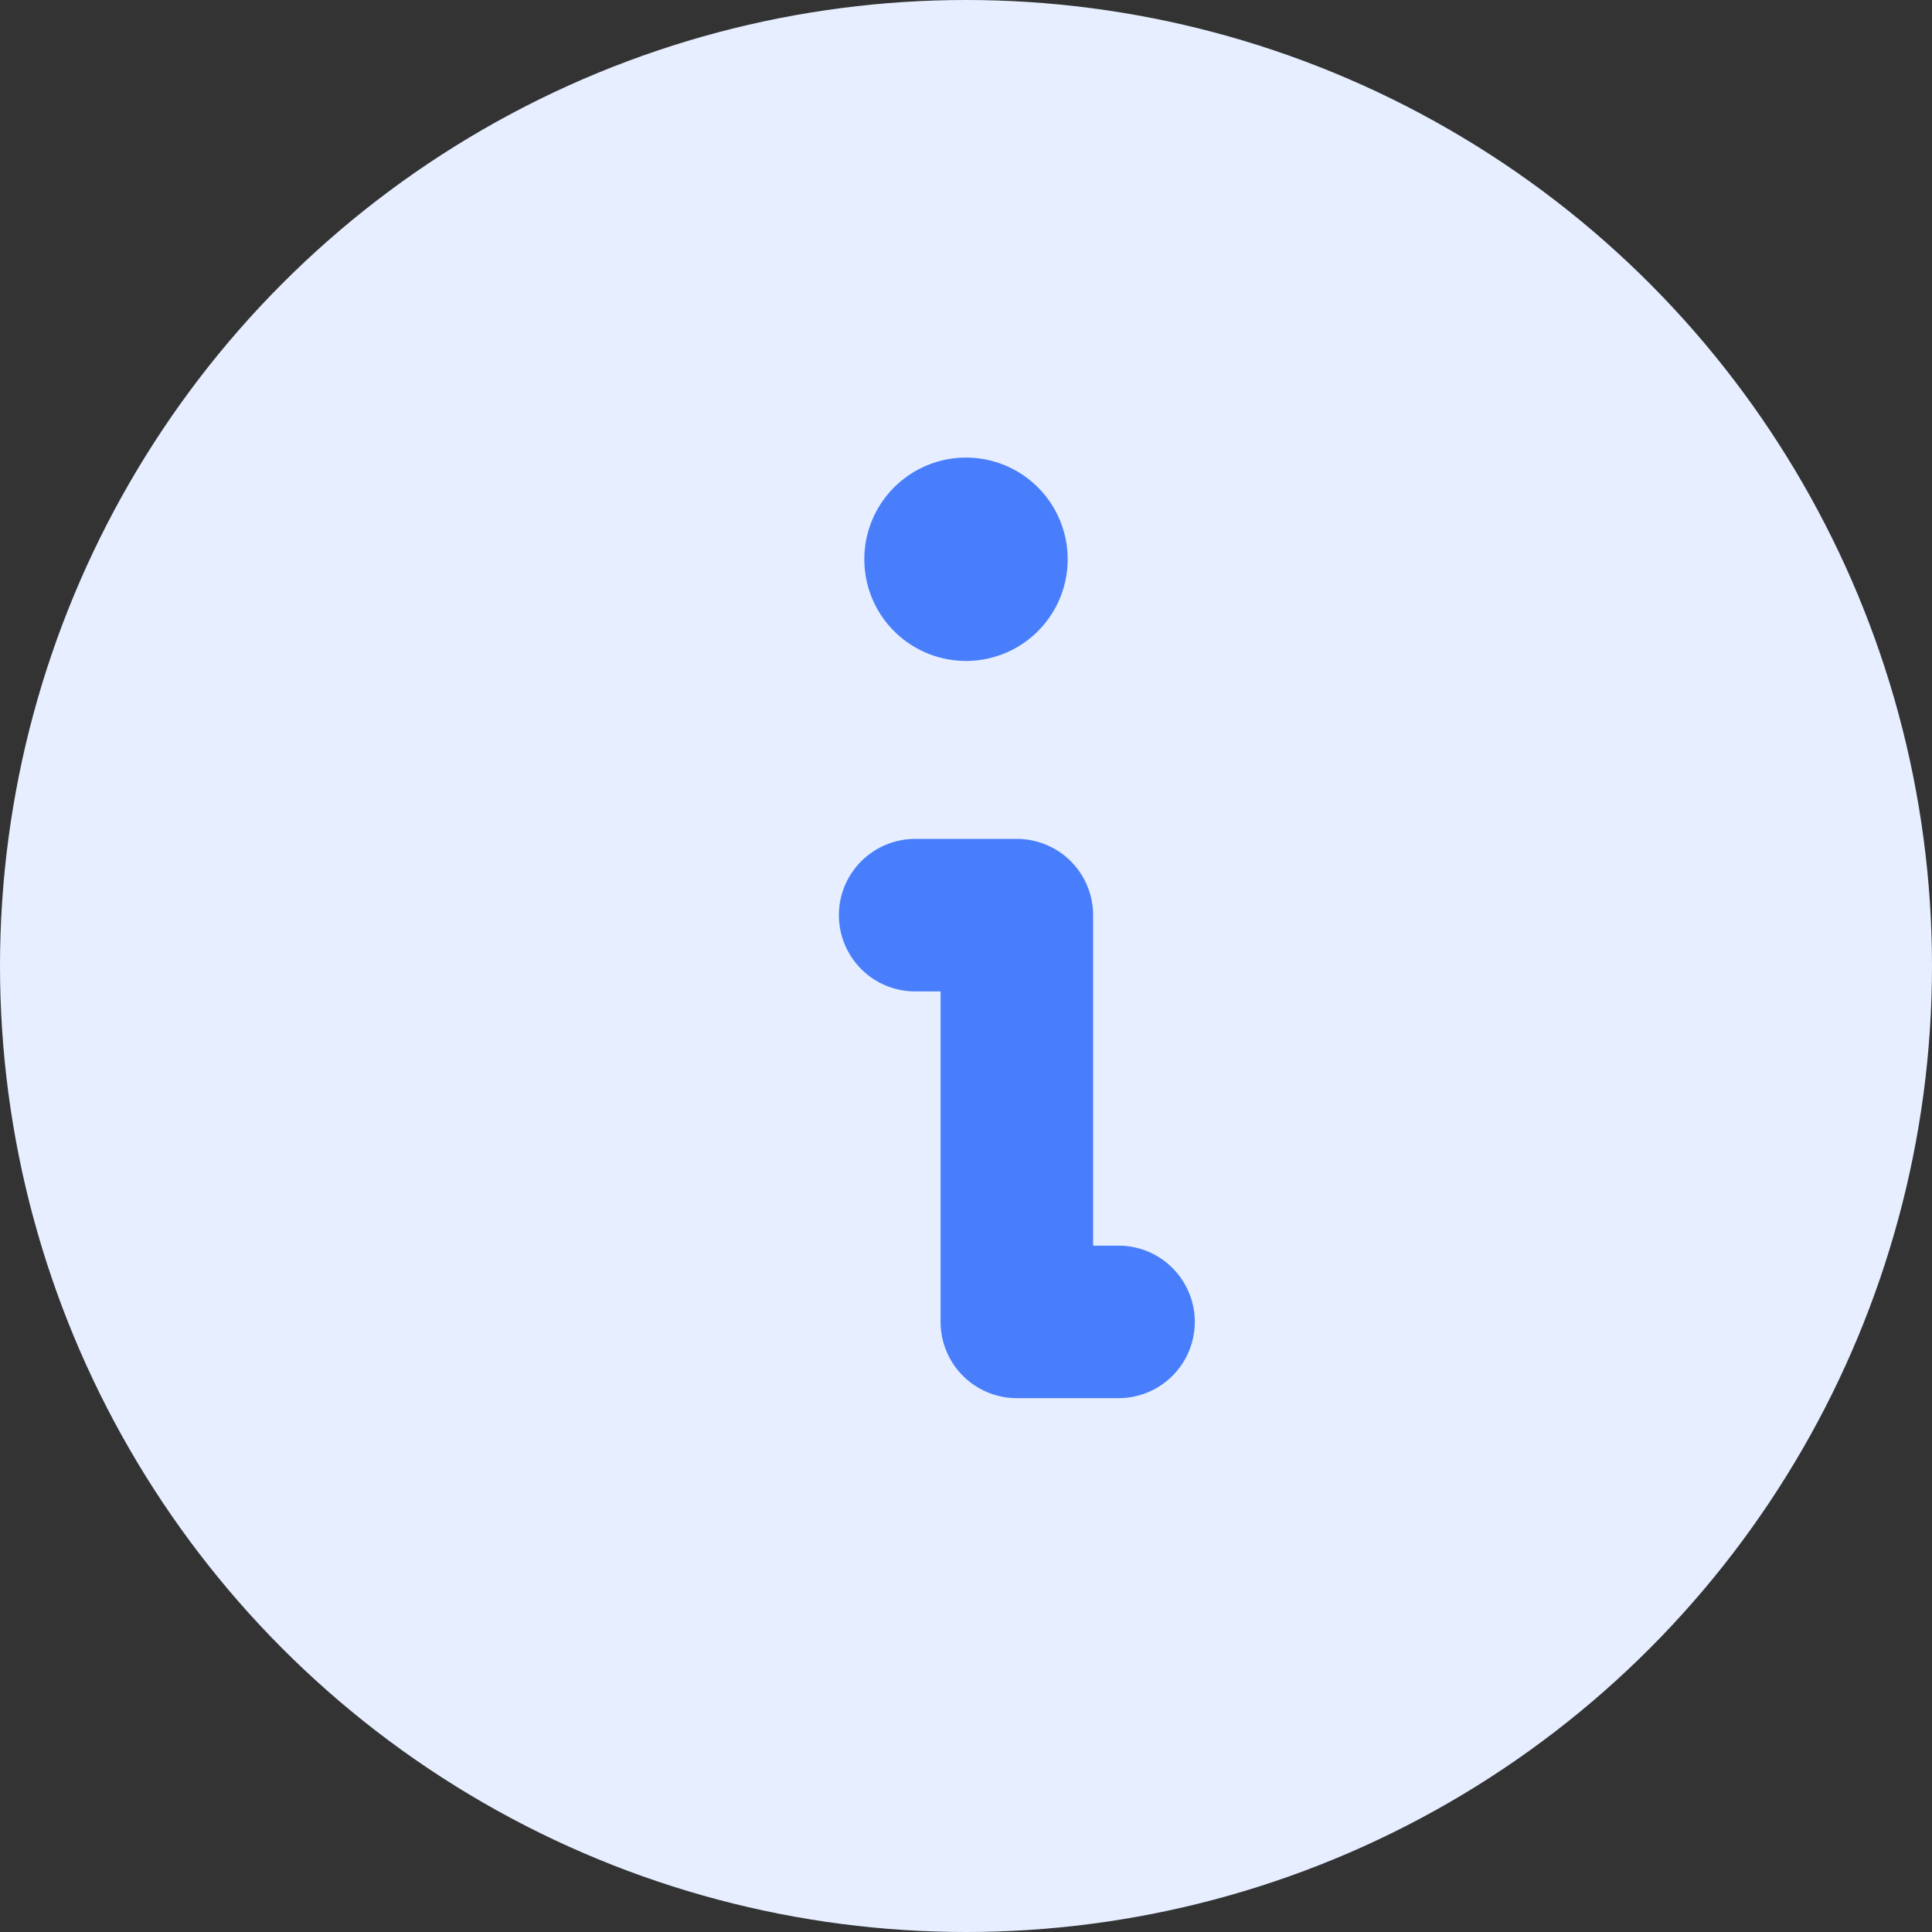 <svg data-name="Group 16" xmlns="http://www.w3.org/2000/svg" width="19" height="19" viewBox="0 0 19 19"><rect x="0" y="0" width="19" height="19" fill="#333333" stroke="none"/><circle cx="9.5" cy="9.5" r="9.5" fill="#e6eeff"/><path d="M9.5 5.5h0" fill="none" stroke="#487efb" stroke-linecap="round" stroke-linejoin="round" stroke-miterlimit="10" stroke-width="2"/><path data-name="Path" d="M9 9h1v4h1" fill="none" stroke="#487efb" stroke-linecap="round" stroke-linejoin="round" stroke-miterlimit="10" stroke-width="1.5"/></svg>